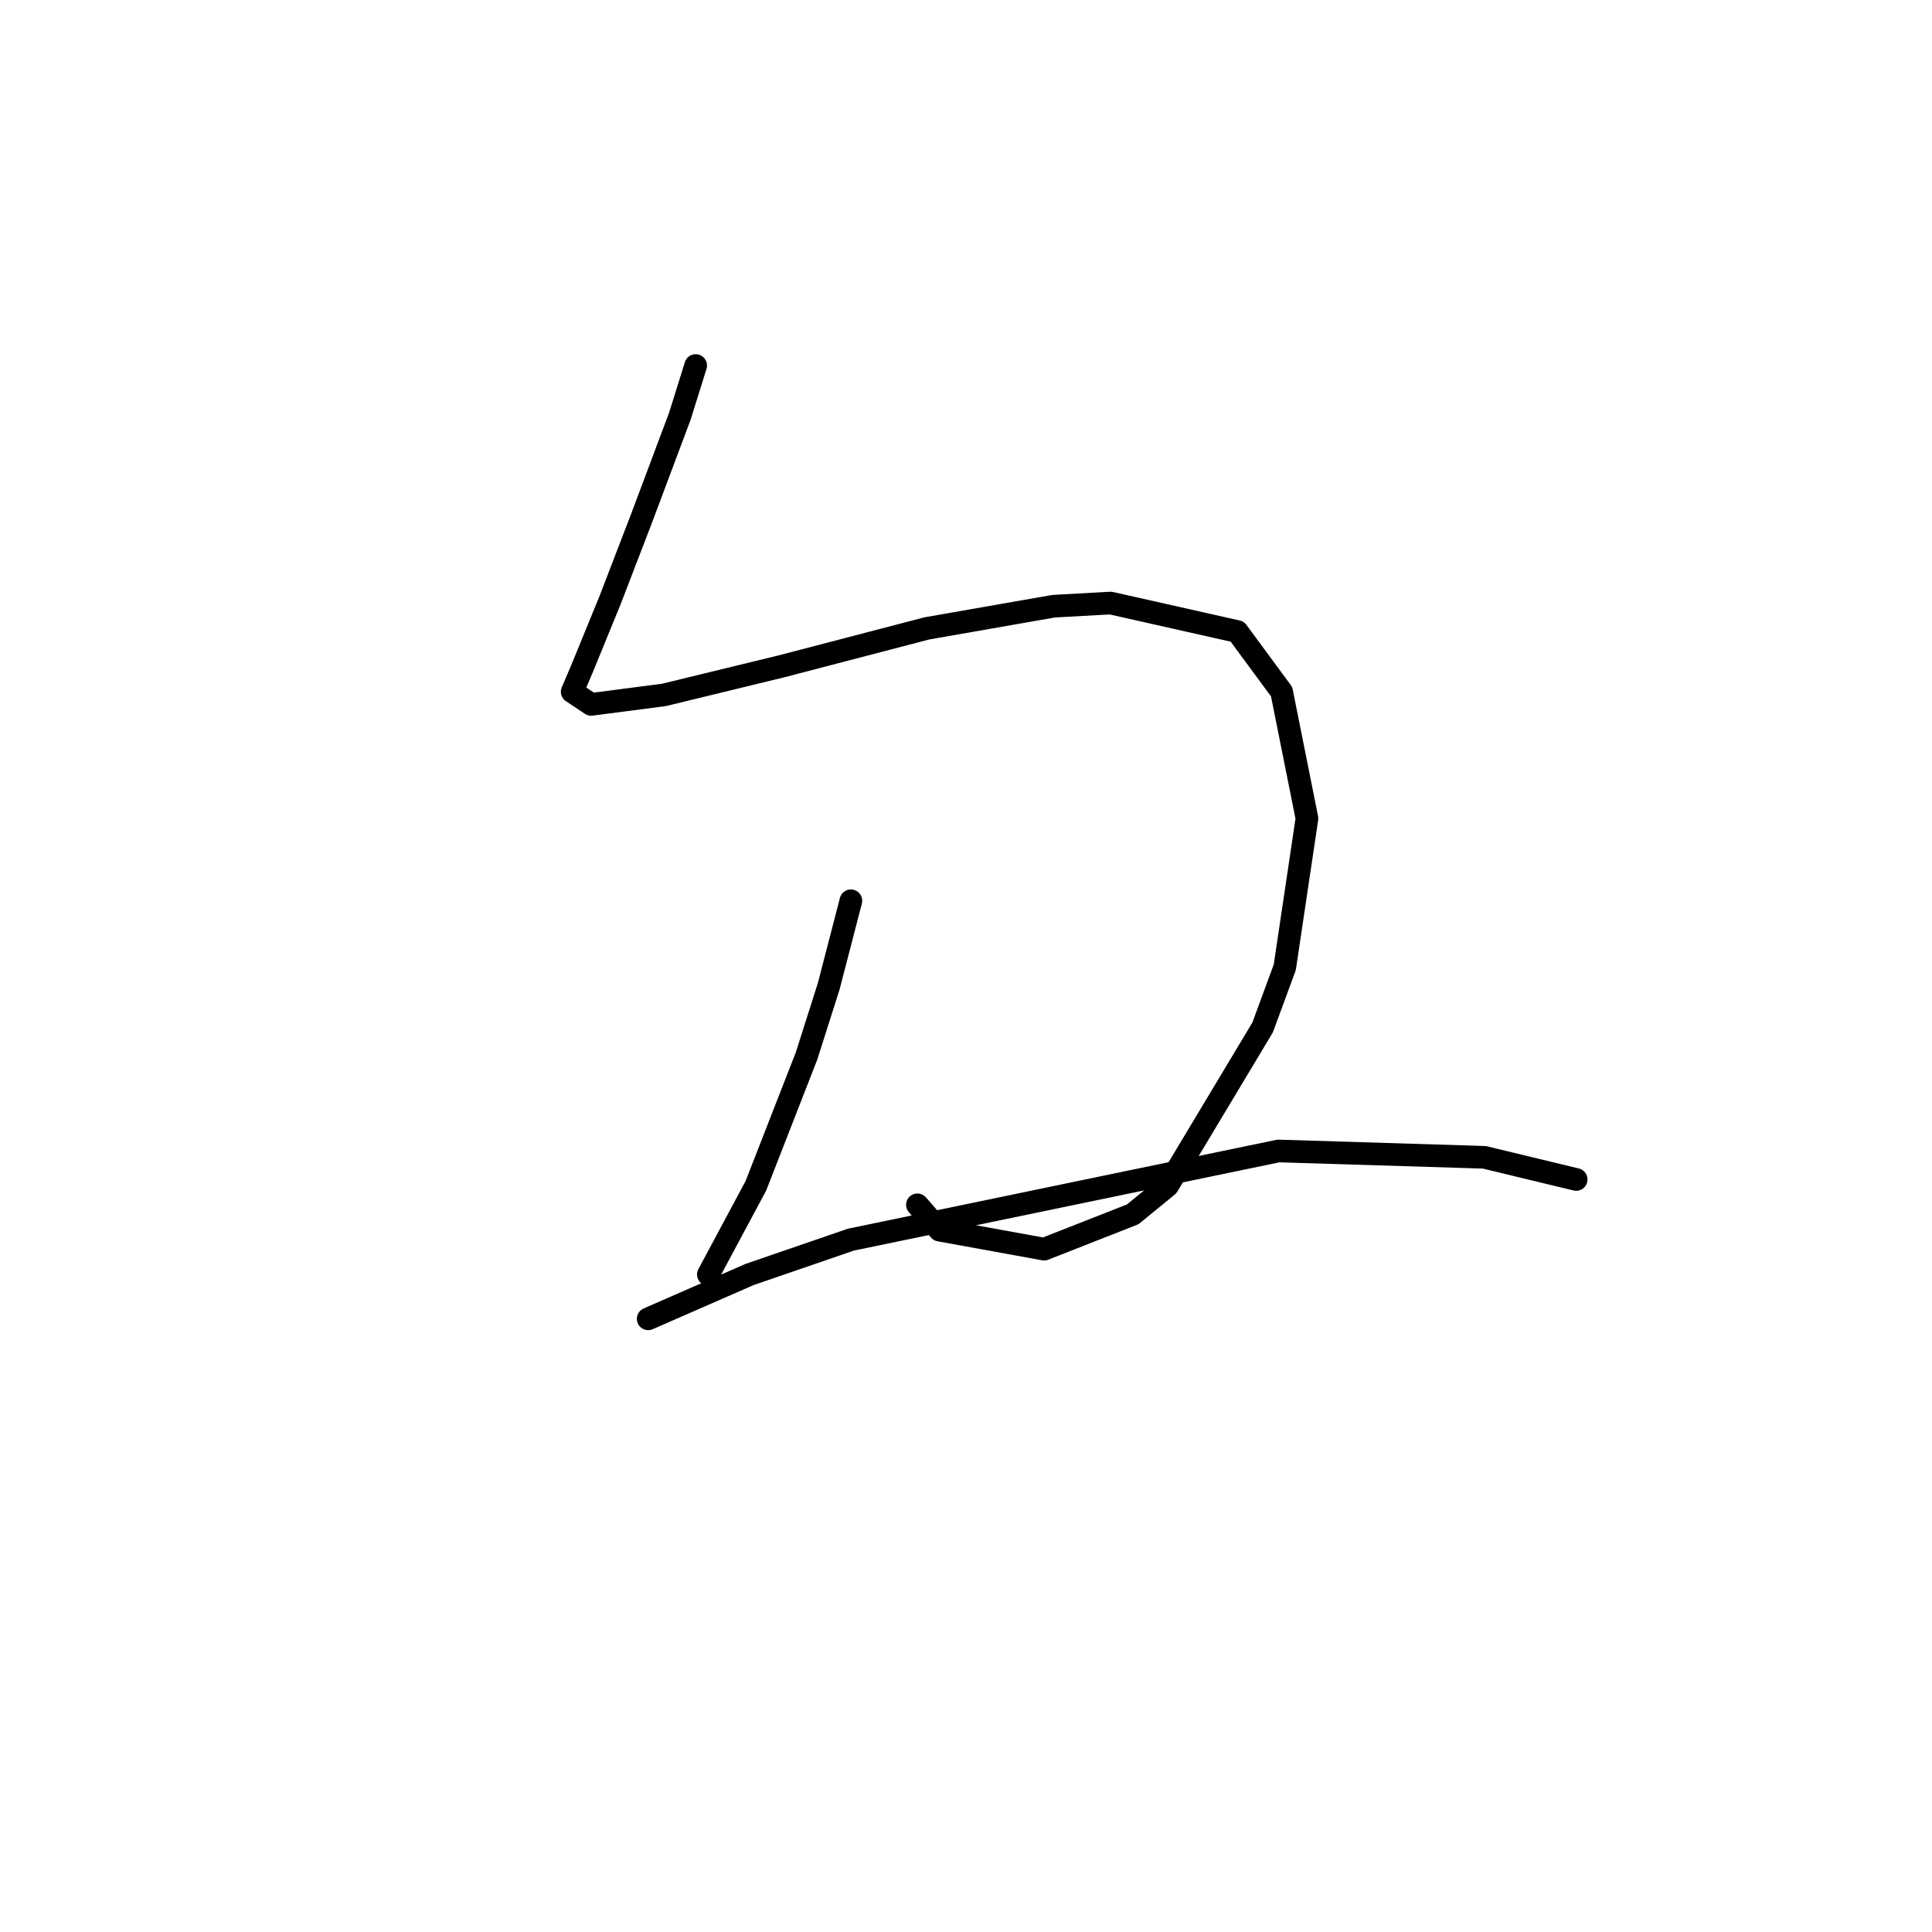 <?xml version="1.0" standalone="no"?>
    <svg width="256" height="256" xmlns="http://www.w3.org/2000/svg" version="1.1">
    <polyline stroke="black" stroke-width="3" stroke-linecap="round" fill="transparent" stroke-linejoin="round" points="92.183 48.432 90.085 55.147 87.567 61.862 85.049 68.576 80.852 79.488 77.075 88.72 75.816 91.658 78.334 93.337 87.987 92.078 103.514 88.301 122.819 83.265 139.606 80.327 147.16 79.907 163.946 83.684 169.822 91.658 173.179 108.445 170.241 128.169 167.304 136.143 154.714 157.126 150.097 160.903 138.347 165.519 124.498 163.001 121.56 159.644 121.56 159.644 " />
        <polyline stroke="black" stroke-width="3" stroke-linecap="round" fill="transparent" stroke-linejoin="round" points="112.747 119.356 109.809 130.687 106.872 139.92 100.157 157.126 93.862 168.877 93.862 168.877 " />
        <polyline stroke="black" stroke-width="3" stroke-linecap="round" fill="transparent" stroke-linejoin="round" points="85.888 174.752 99.318 168.877 112.747 164.26 169.402 152.51 196.68 153.349 208.851 156.287 208.851 156.287 " />
        </svg>